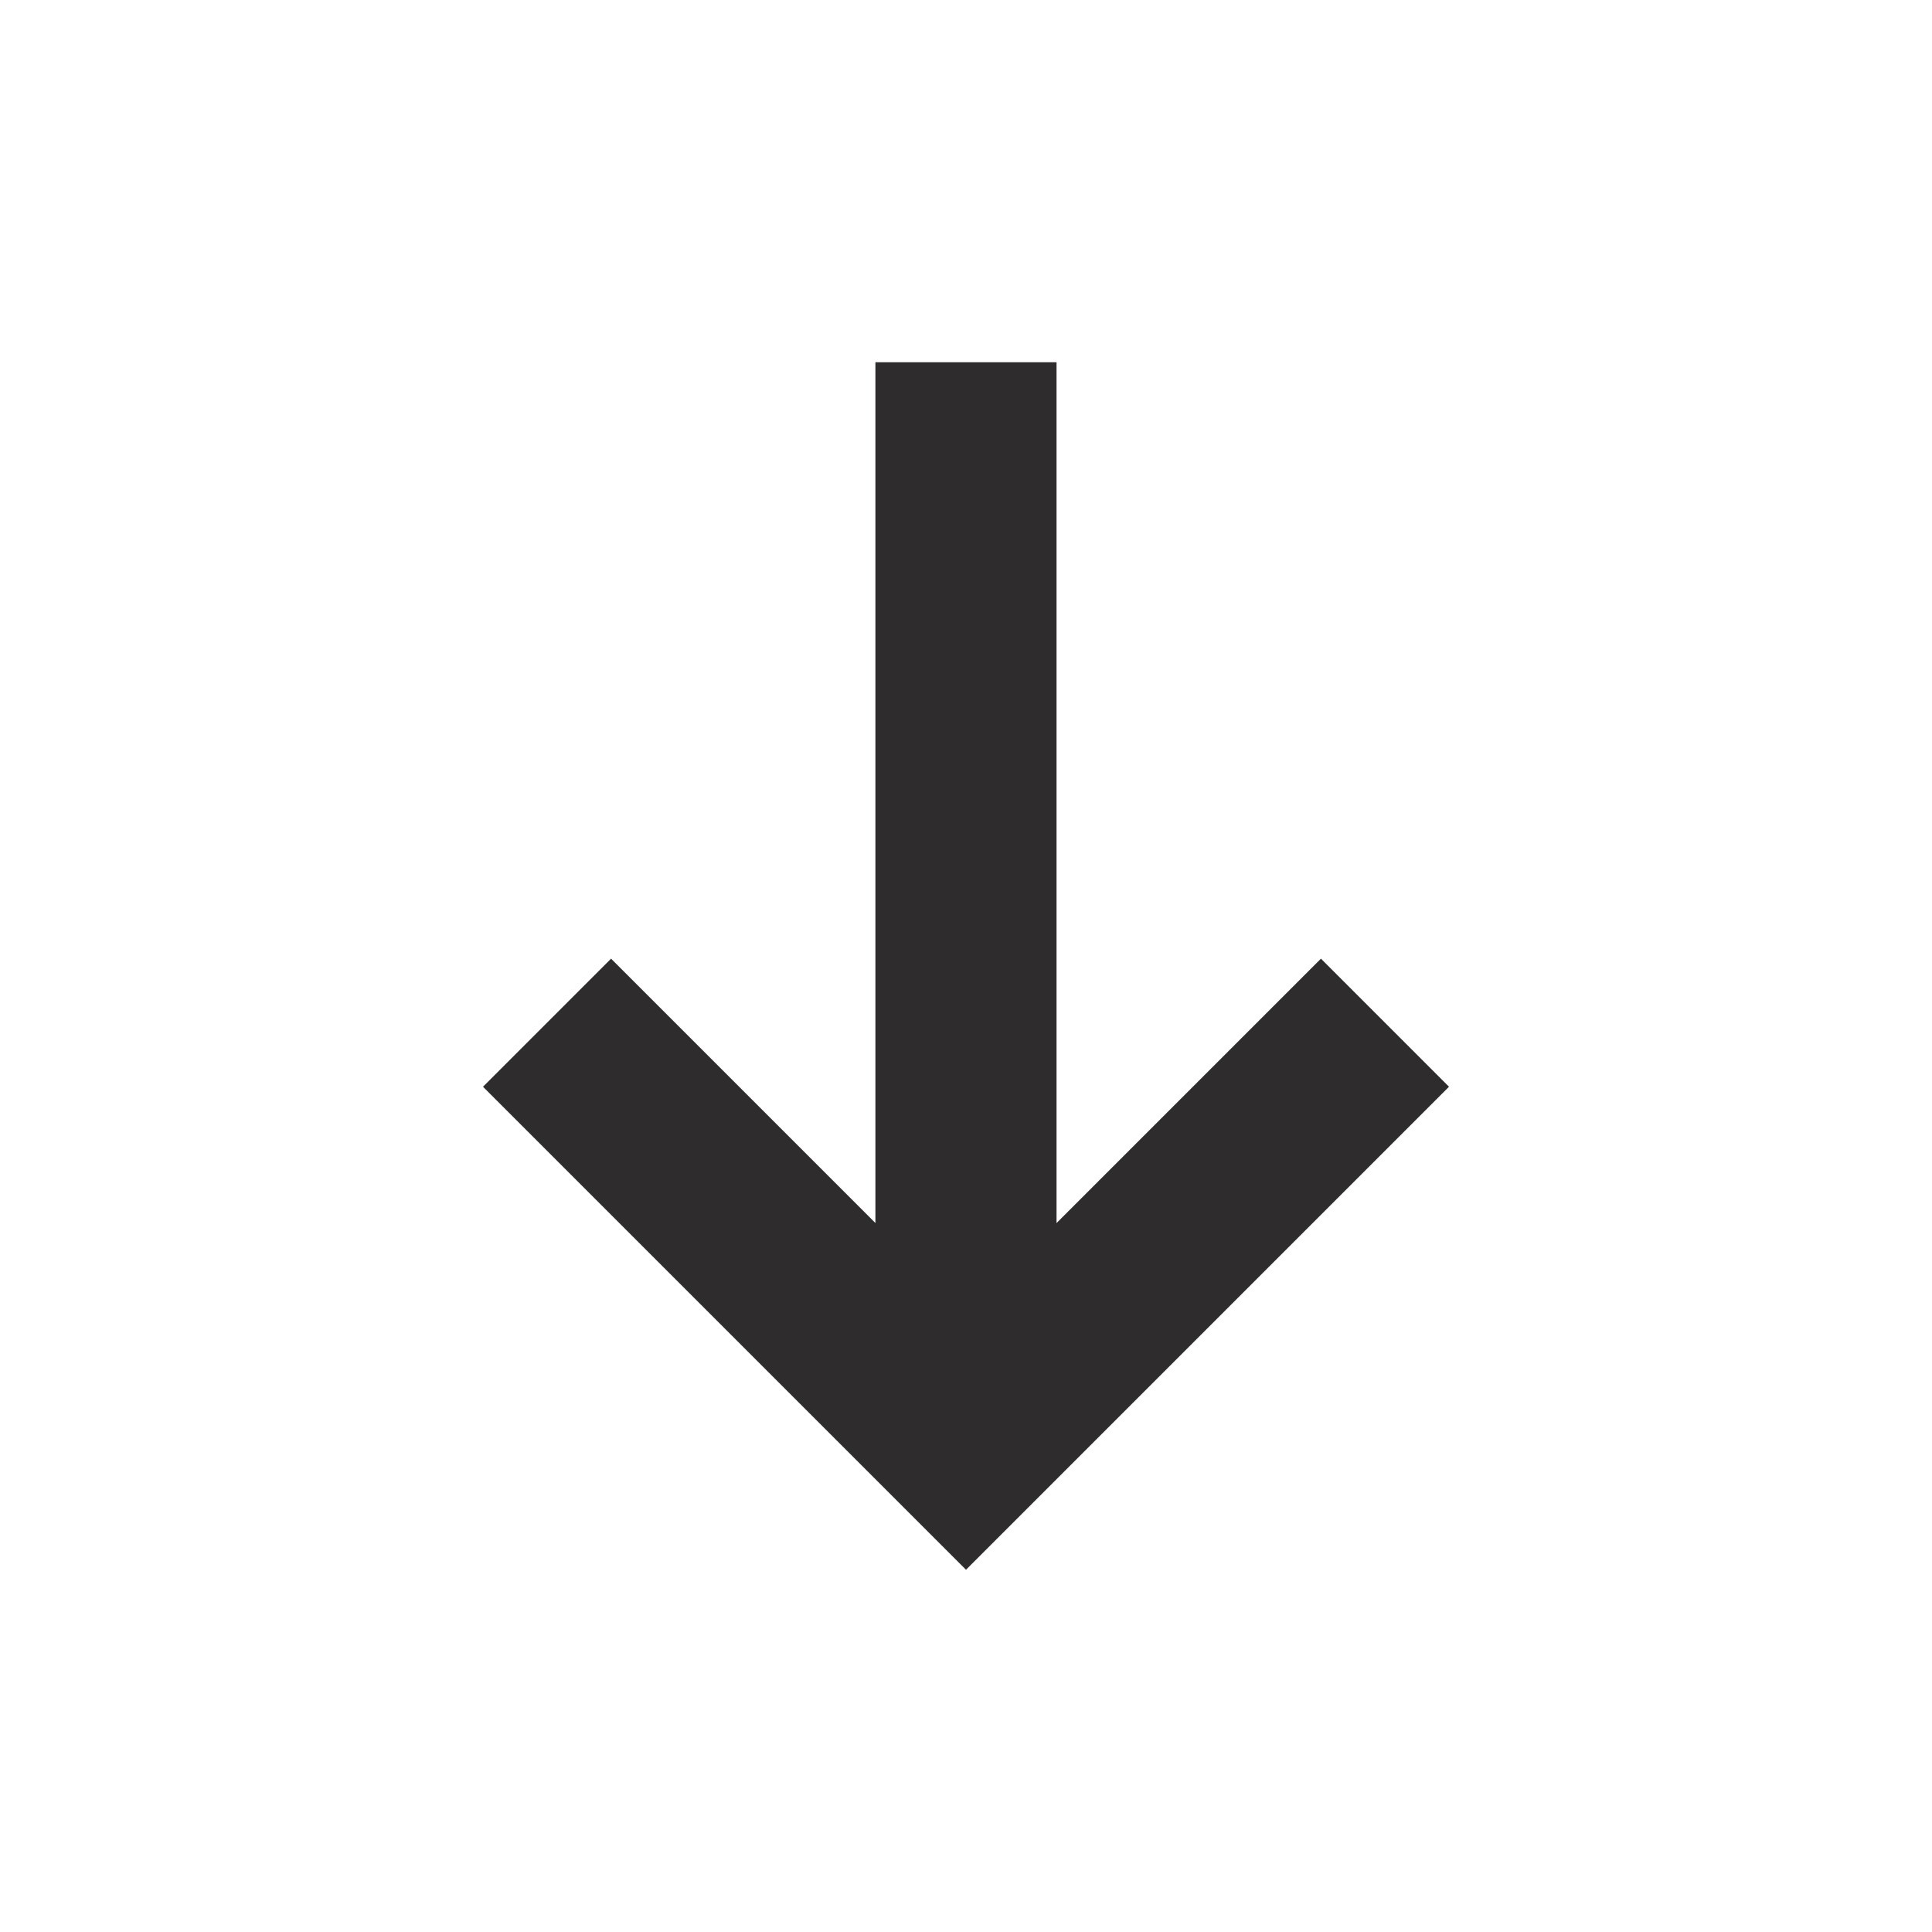 <svg xmlns="http://www.w3.org/2000/svg" viewBox="0 0 64 64" aria-labelledby="title"
aria-describedby="desc" role="img" xmlns:xlink="http://www.w3.org/1999/xlink"
width="64" height="64">
  <title>Arrow Down</title>
  <desc>A solid styled icon from Orion Icon Library.</desc>
  <path data-name="layer1"
  fill="#2e2c2d" d="M16 36l16 16 16-16-4.242-4.243-8.759 8.759V12h-6v28.514l-8.757-8.757L16 36z"></path>
</svg>